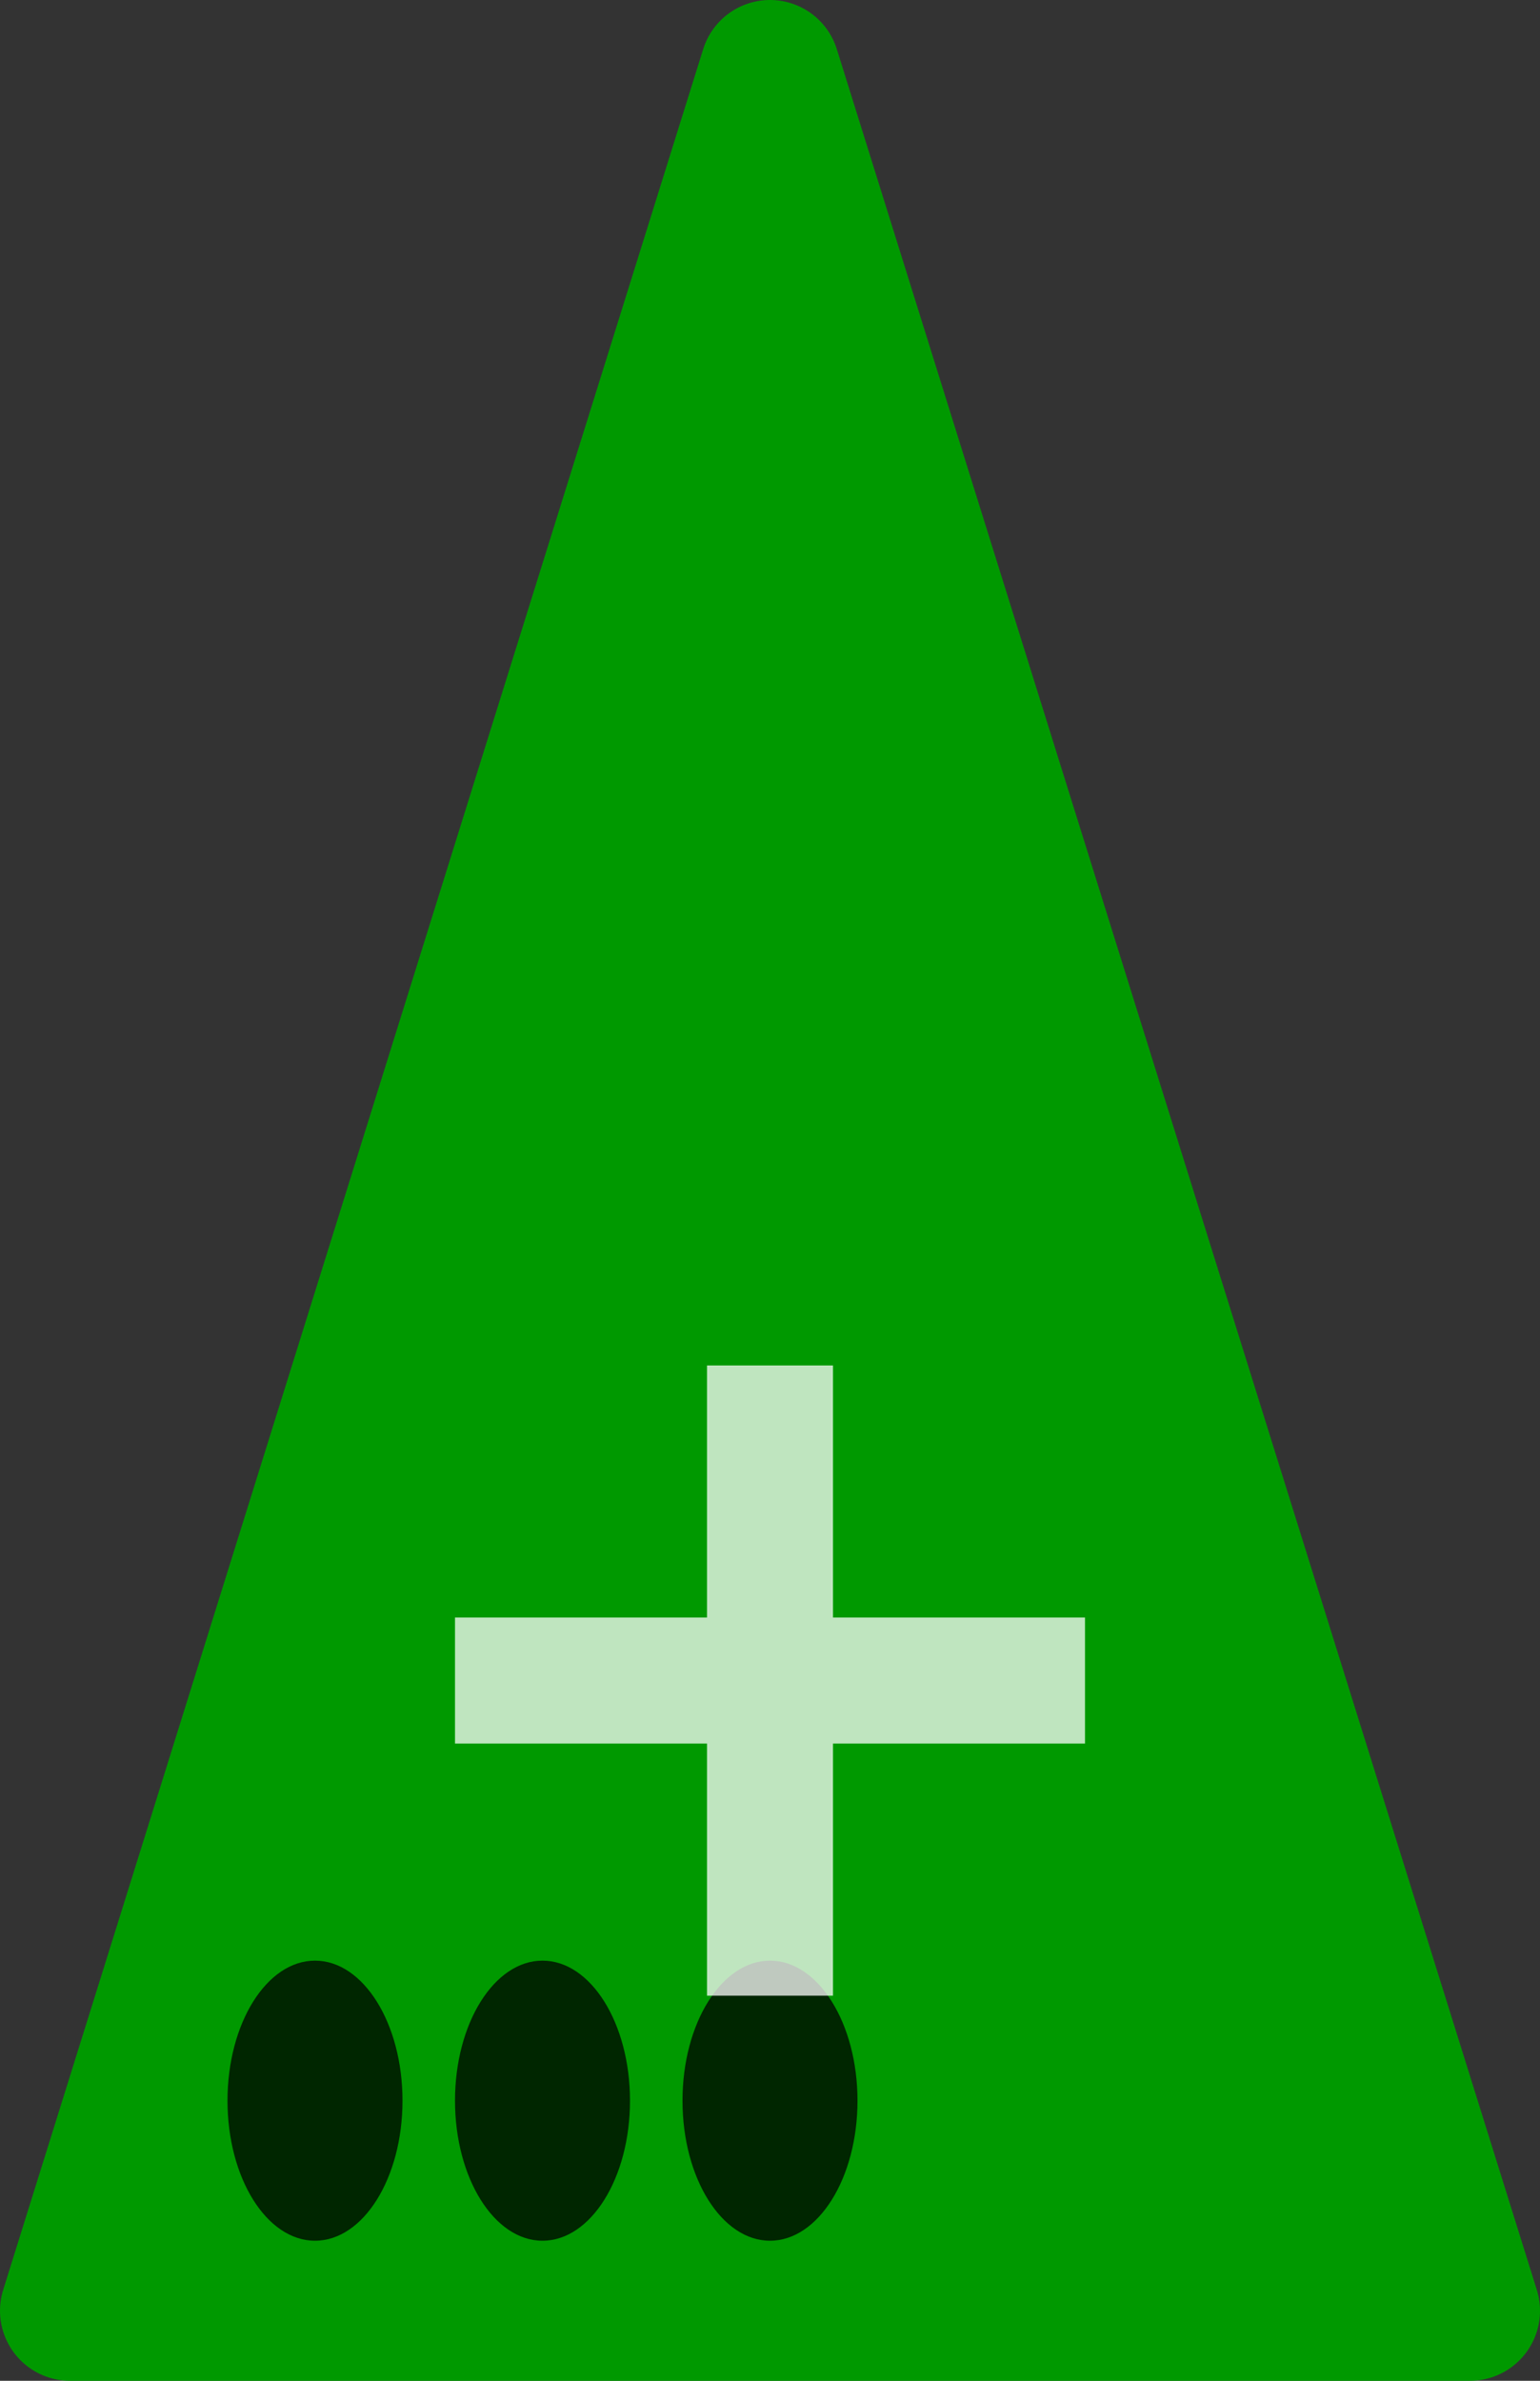<svg xmlns="http://www.w3.org/2000/svg" width="88" height="136">
	<rect width="100%" height="100%" fill="#333333" stroke="none"/>
	<polygon points="4,132 84,132 44,4" fill="#090" stroke="#090" stroke-linejoin="round" stroke-width="8" />
 	<ellipse cx="44" cy="120" rx="5" ry="8" fill="#000000" opacity="0.75" stroke="none" />
 	<ellipse cx="31" cy="120" rx="5" ry="8" fill="#000000" opacity="0.75" stroke="none" />
 	<ellipse cx="18" cy="120" rx="5" ry="8" fill="#000000" opacity="0.75" stroke="none" />

  	<g stroke="#000000" opacity="0.75" stroke-width="3" stroke-linejoin="round" fill="none"
  		transform="translate(44 96) scale(1.8)">
  		
		<path stroke="white" stroke-width="4" d="M-10,0 h20 M0,-10 v20" />
  	</g>
  
</svg>